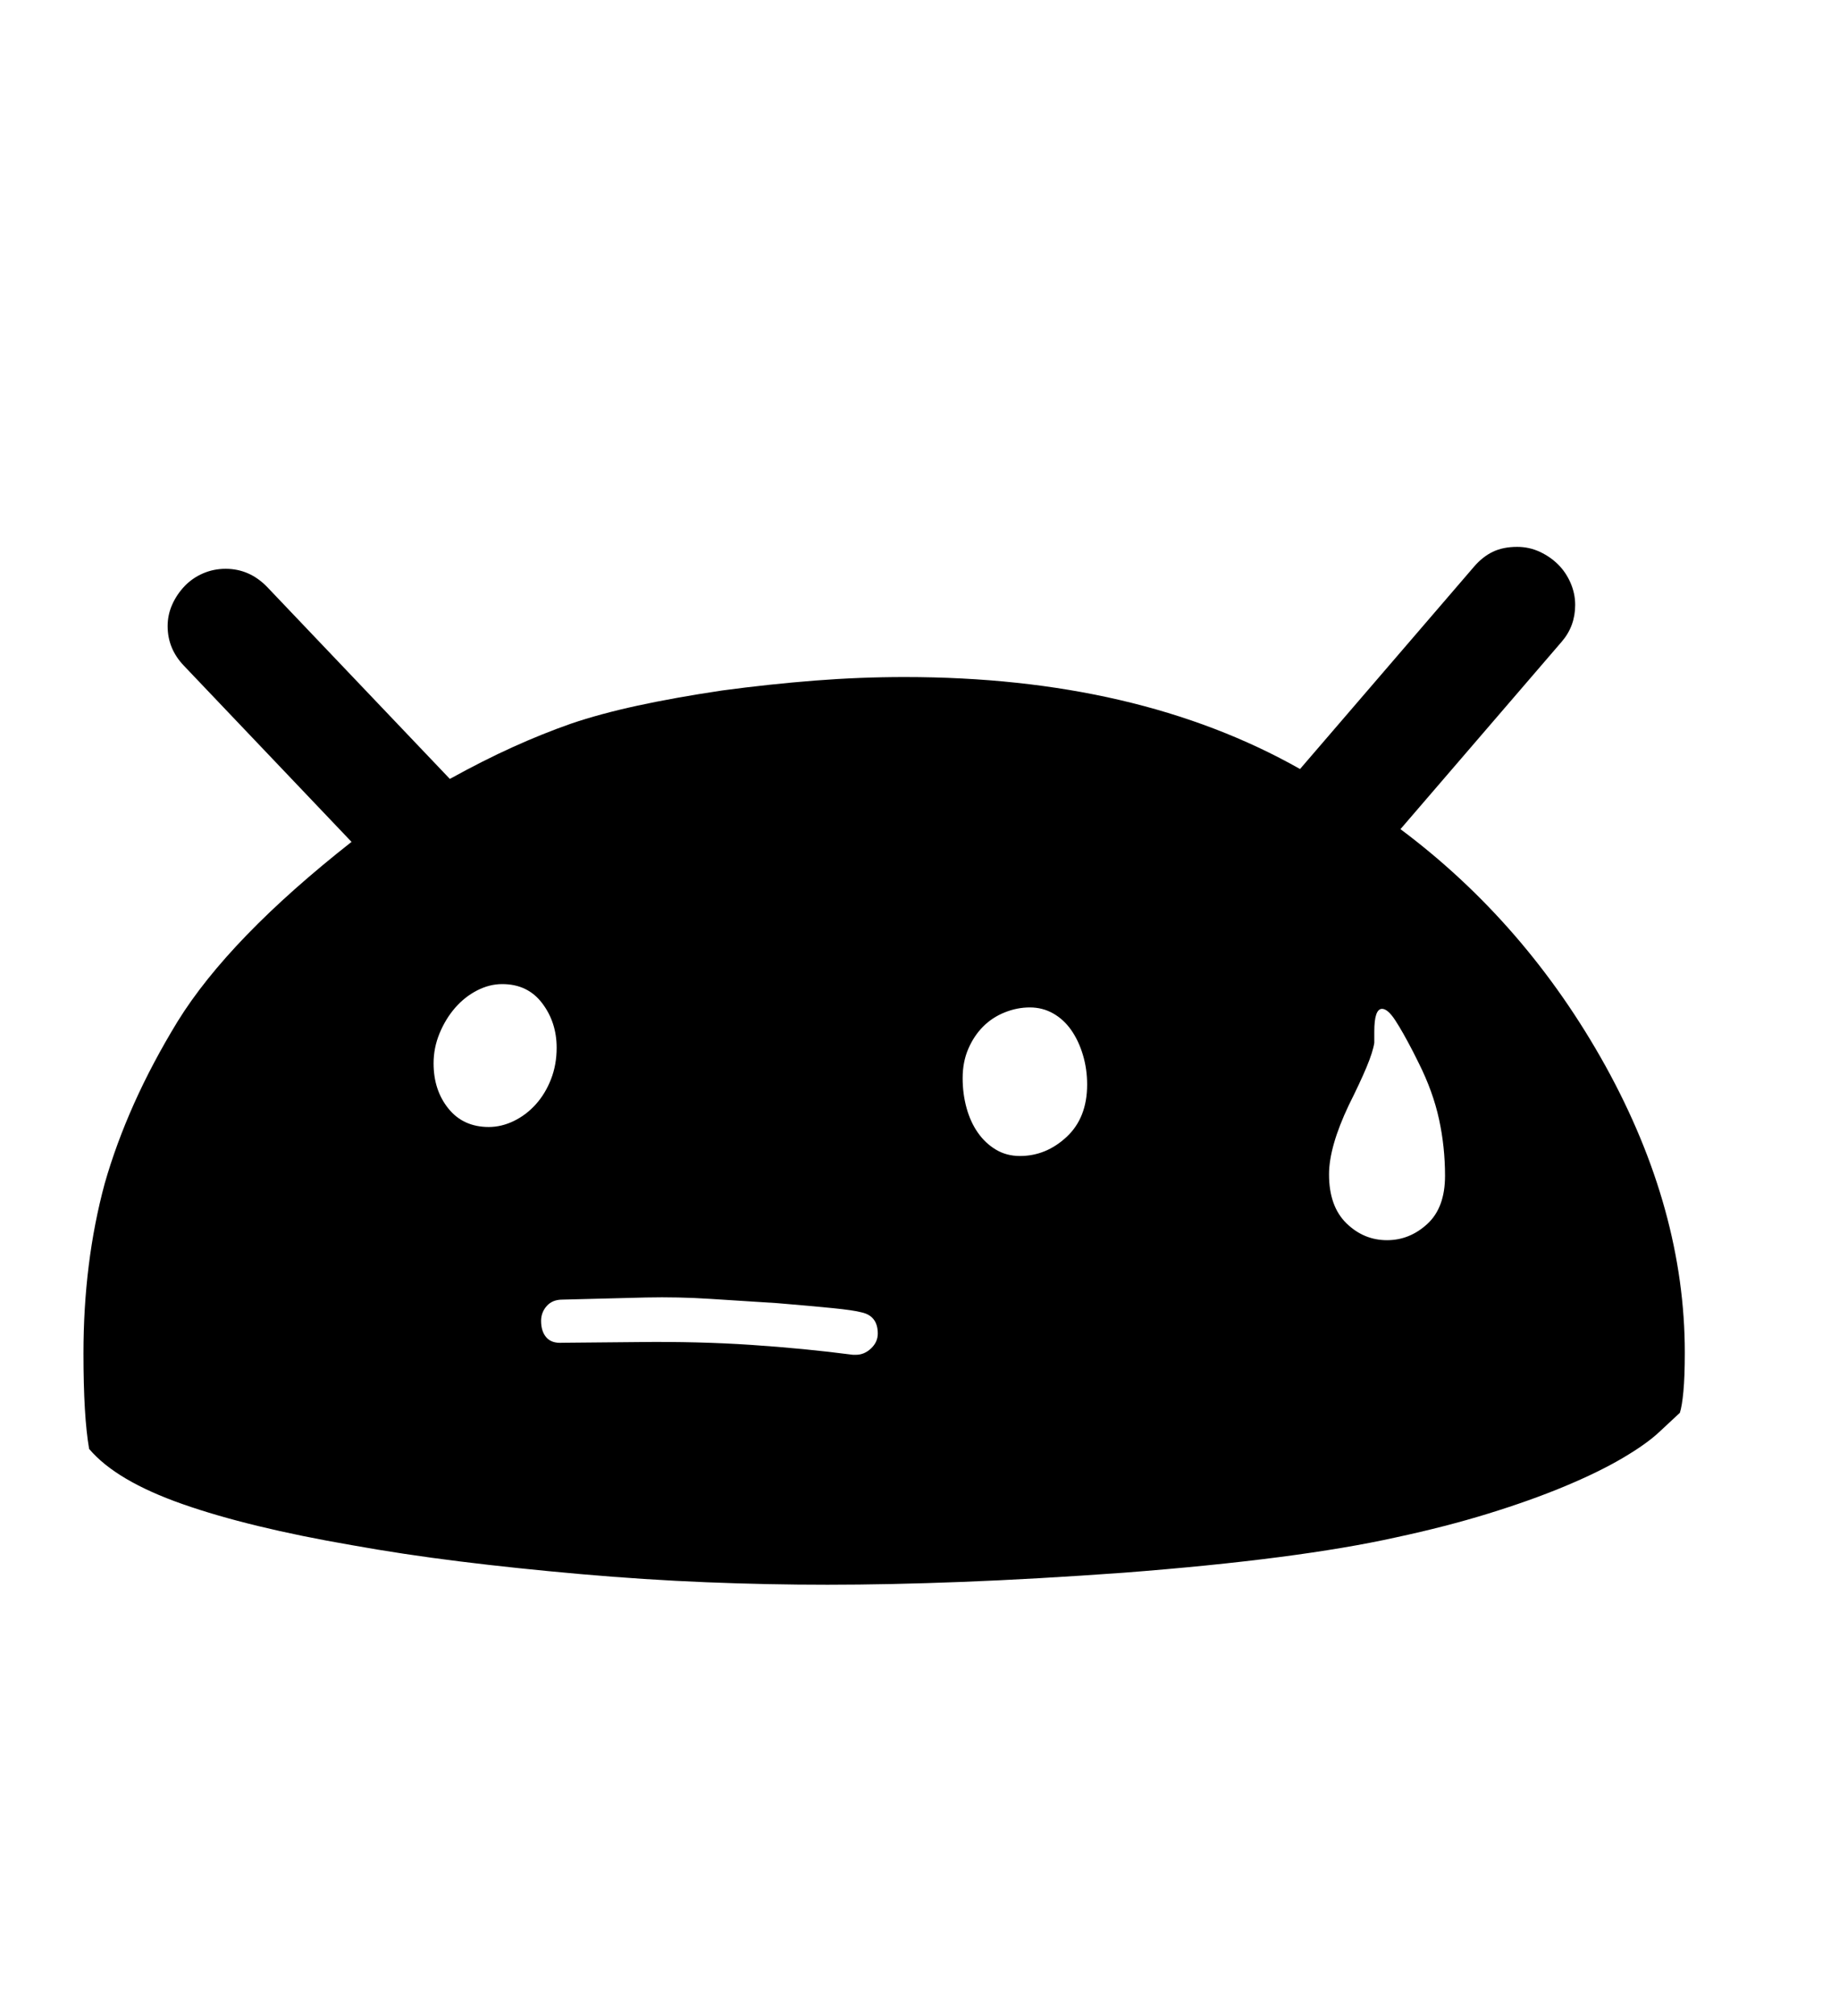 <svg xmlns="http://www.w3.org/2000/svg"
    viewBox="0 0 2600 2850">
  <!--
Digitized data copyright © 2011, Google Corporation.
Android is a trademark of Google and may be registered in certain jurisdictions.
Licensed under the Apache License, Version 2.0
http://www.apache.org/licenses/LICENSE-2.0
  -->
<path d="M691 1593L691 1593Q709 1593 726.5 1584.5 744 1576 757.5 1561 771 1546 779 1525.5 787 1505 787 1481L787 1481Q787 1445 766.5 1418 746 1391 710 1391L710 1391Q692 1391 674.5 1400 657 1409 643.5 1424.5 630 1440 621.5 1460.5 613 1481 613 1503L613 1503Q613 1541 634 1567 655 1593 691 1593ZM1442 1634L1442 1634Q1479 1634 1508 1607 1537 1580 1537 1533L1537 1533Q1537 1511 1531 1491 1525 1471 1514.5 1456 1504 1441 1489 1432.5 1474 1424 1456 1424L1456 1424Q1438 1424 1420.5 1431 1403 1438 1390 1451 1377 1464 1369 1482.5 1361 1501 1361 1524L1361 1524Q1361 1546 1366.5 1566 1372 1586 1382.5 1601 1393 1616 1408 1625 1423 1634 1442 1634ZM1206 1915L1206 1915 1210 1915Q1222 1915 1231.5 1906 1241 1897 1241 1885L1241 1885Q1241 1860 1218 1855L1218 1855Q1207 1852 1177 1849 1147 1846 1099 1842L1099 1842Q1051 1839 1005 1836 959 1833 913 1834L913 1834 795 1837Q781 1837 773 1846 765 1855 765 1867L765 1867Q765 1882 772.5 1890.5 780 1899 795 1898L795 1898 903 1897Q987 1896 1062 1901 1137 1906 1206 1915ZM2043 1662L2043 1662Q2043 1621 2034.5 1582 2026 1543 2006 1503L2006 1503 1998 1487Q1983 1458 1972.5 1442 1962 1426 1954 1426L1954 1426Q1943 1426 1943 1458L1943 1458 1943 1474Q1941 1487 1932 1508.5 1923 1530 1907 1562L1907 1562Q1879 1621 1879 1660L1879 1660Q1879 1705 1903.5 1729 1928 1753 1961 1753L1961 1753Q1993 1753 2018 1730 2043 1707 2043 1662ZM2382 1912L2382 1912Q2382 1946 2380 1967 2378 1988 2375 1997L2375 1997 2346 2024Q2328 2041 2294 2061 2260 2081 2212 2101 2164 2121 2104 2139.5 2044 2158 1974 2173L1974 2173Q1835 2204 1589 2223L1589 2223Q1464 2232 1360.5 2236 1257 2240 1170 2240L1170 2240Q1085 2240 998.5 2236.5 912 2233 821 2225L821 2225Q730 2217 649.5 2207 569 2197 497 2184L497 2184Q352 2159 258 2126 164 2093 126 2048L126 2048Q122 2025 120 1991.5 118 1958 118 1913L118 1913Q118 1784 148 1673L148 1673Q164 1617 189.5 1560 215 1503 251 1444L251 1444Q324 1326 497 1190L497 1190 260 941Q237 917 237 885L237 885Q237 869 243.5 854.5 250 840 261 828.5 272 817 287 810.5 302 804 319 804L319 804Q353 804 378 830L378 830 636 1101Q683 1075 725 1056 767 1037 807 1023L807 1023Q848 1009 901 997.5 954 986 1021 976L1021 976Q1088 967 1152 962 1216 957 1279 957L1279 957Q1608 957 1838 1087L1838 1087 2084 801Q2096 787 2110.5 780 2125 773 2145 773L2145 773Q2162 773 2177 780 2192 787 2203 798 2214 809 2220.5 824 2227 839 2227 855L2227 855Q2227 885 2208 907L2208 907 1980 1172Q2158 1305 2270 1507L2270 1507Q2382 1710 2382 1912Z"/>
</svg>